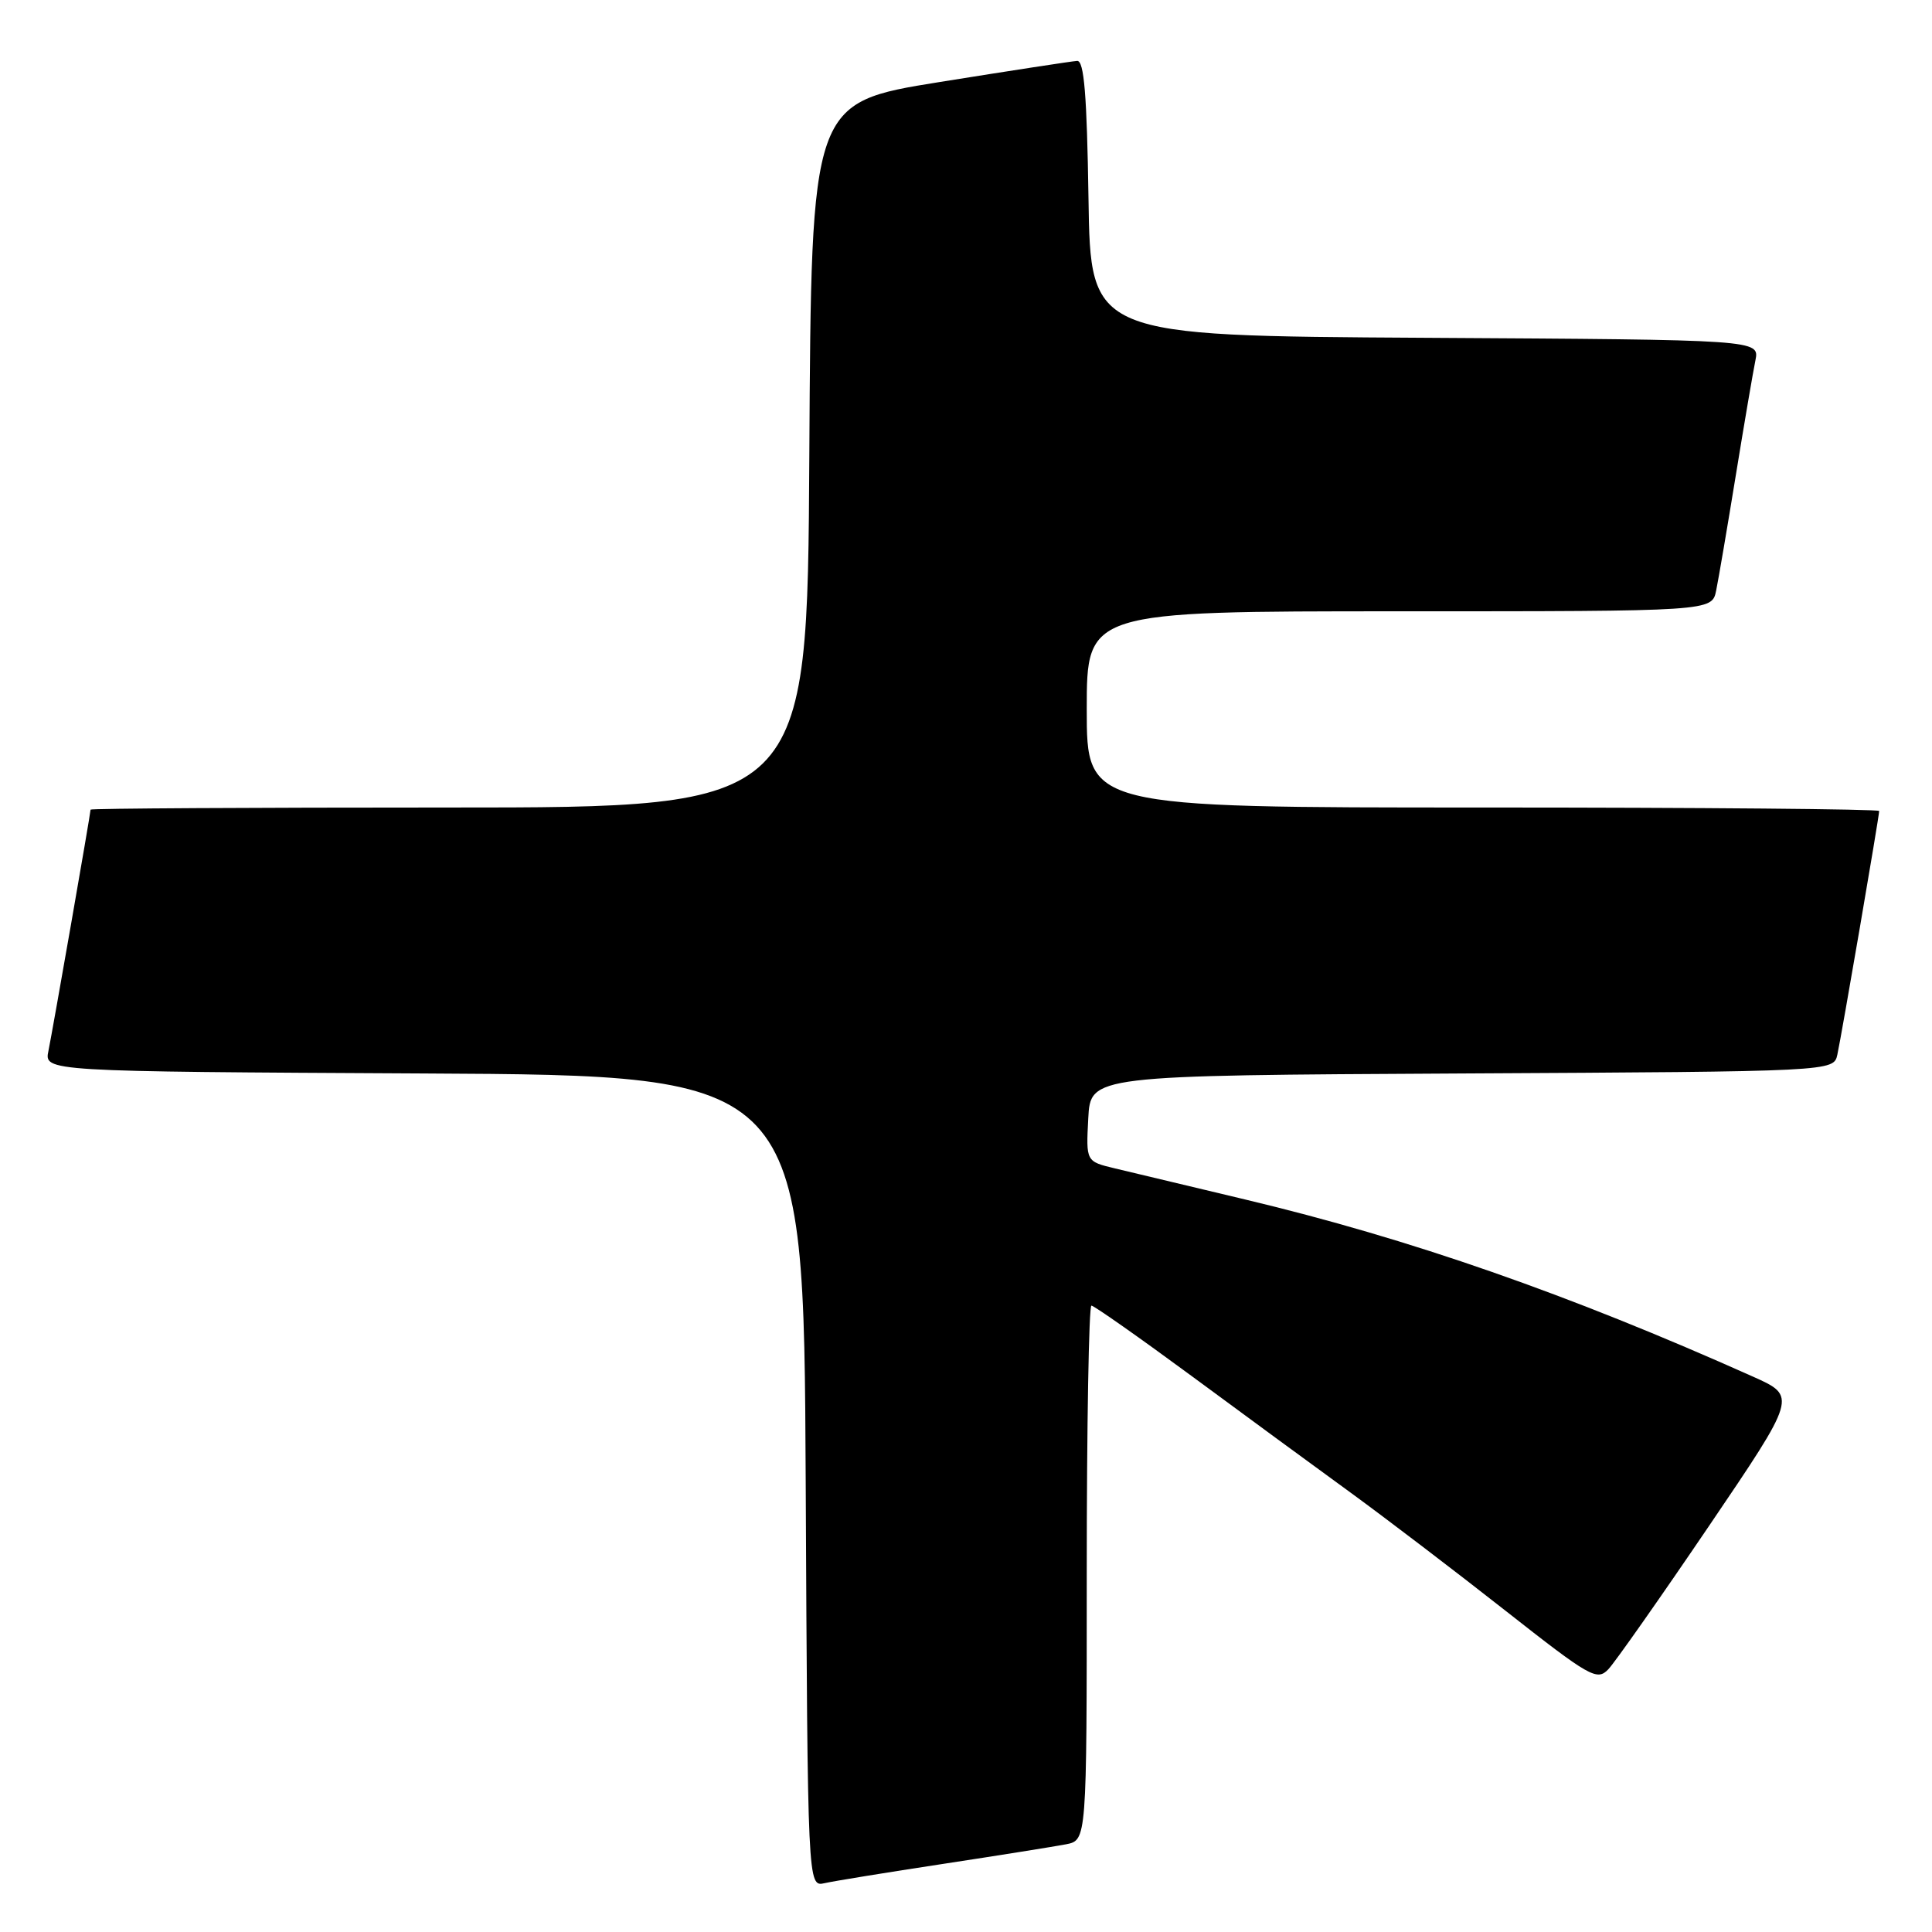 <?xml version="1.0" encoding="UTF-8" standalone="no"?>
<!DOCTYPE svg PUBLIC "-//W3C//DTD SVG 1.1//EN" "http://www.w3.org/Graphics/SVG/1.1/DTD/svg11.dtd" >
<svg xmlns="http://www.w3.org/2000/svg" xmlns:xlink="http://www.w3.org/1999/xlink" version="1.1" viewBox="0 0 256 256">
 <g >
 <path fill="currentColor"
d=" M 125.00 246.97 C 132.43 245.84 139.74 244.67 141.25 244.38 C 144.00 243.84 144.00 243.84 144.00 208.42 C 144.00 188.94 144.28 173.00 144.62 173.00 C 144.95 173.00 150.92 177.19 157.87 182.31 C 164.81 187.43 174.32 194.41 179.00 197.81 C 183.68 201.22 192.90 208.25 199.50 213.44 C 210.68 222.23 211.61 222.76 213.11 221.19 C 213.99 220.26 219.98 211.74 226.41 202.26 C 238.10 185.02 238.10 185.02 232.30 182.42 C 207.85 171.48 186.84 164.15 165.00 158.94 C 157.57 157.17 149.79 155.31 147.70 154.81 C 143.90 153.90 143.90 153.90 144.20 148.20 C 144.50 142.50 144.50 142.50 193.73 142.24 C 242.97 141.98 242.97 141.98 243.46 139.74 C 244.01 137.24 249.00 108.18 249.00 107.46 C 249.00 107.21 225.38 107.00 196.50 107.00 C 144.00 107.00 144.00 107.00 144.00 94.00 C 144.00 81.00 144.00 81.00 185.42 81.00 C 226.84 81.00 226.84 81.00 227.40 78.25 C 227.71 76.74 228.88 69.88 230.00 63.00 C 231.12 56.12 232.29 49.27 232.60 47.76 C 233.15 45.02 233.15 45.02 188.83 44.76 C 144.50 44.50 144.50 44.50 144.23 26.25 C 144.02 12.60 143.65 8.02 142.73 8.07 C 142.05 8.11 133.85 9.37 124.50 10.87 C 107.50 13.60 107.50 13.60 107.24 60.30 C 106.98 107.00 106.98 107.00 59.49 107.00 C 33.37 107.00 12.00 107.12 12.00 107.28 C 12.00 107.80 6.98 136.50 6.42 139.24 C 5.85 141.98 5.85 141.98 56.17 142.24 C 106.50 142.50 106.50 142.50 106.76 196.27 C 107.02 250.03 107.02 250.03 109.26 249.53 C 110.49 249.25 117.58 248.10 125.00 246.97 Z "/>
</g>
</svg>